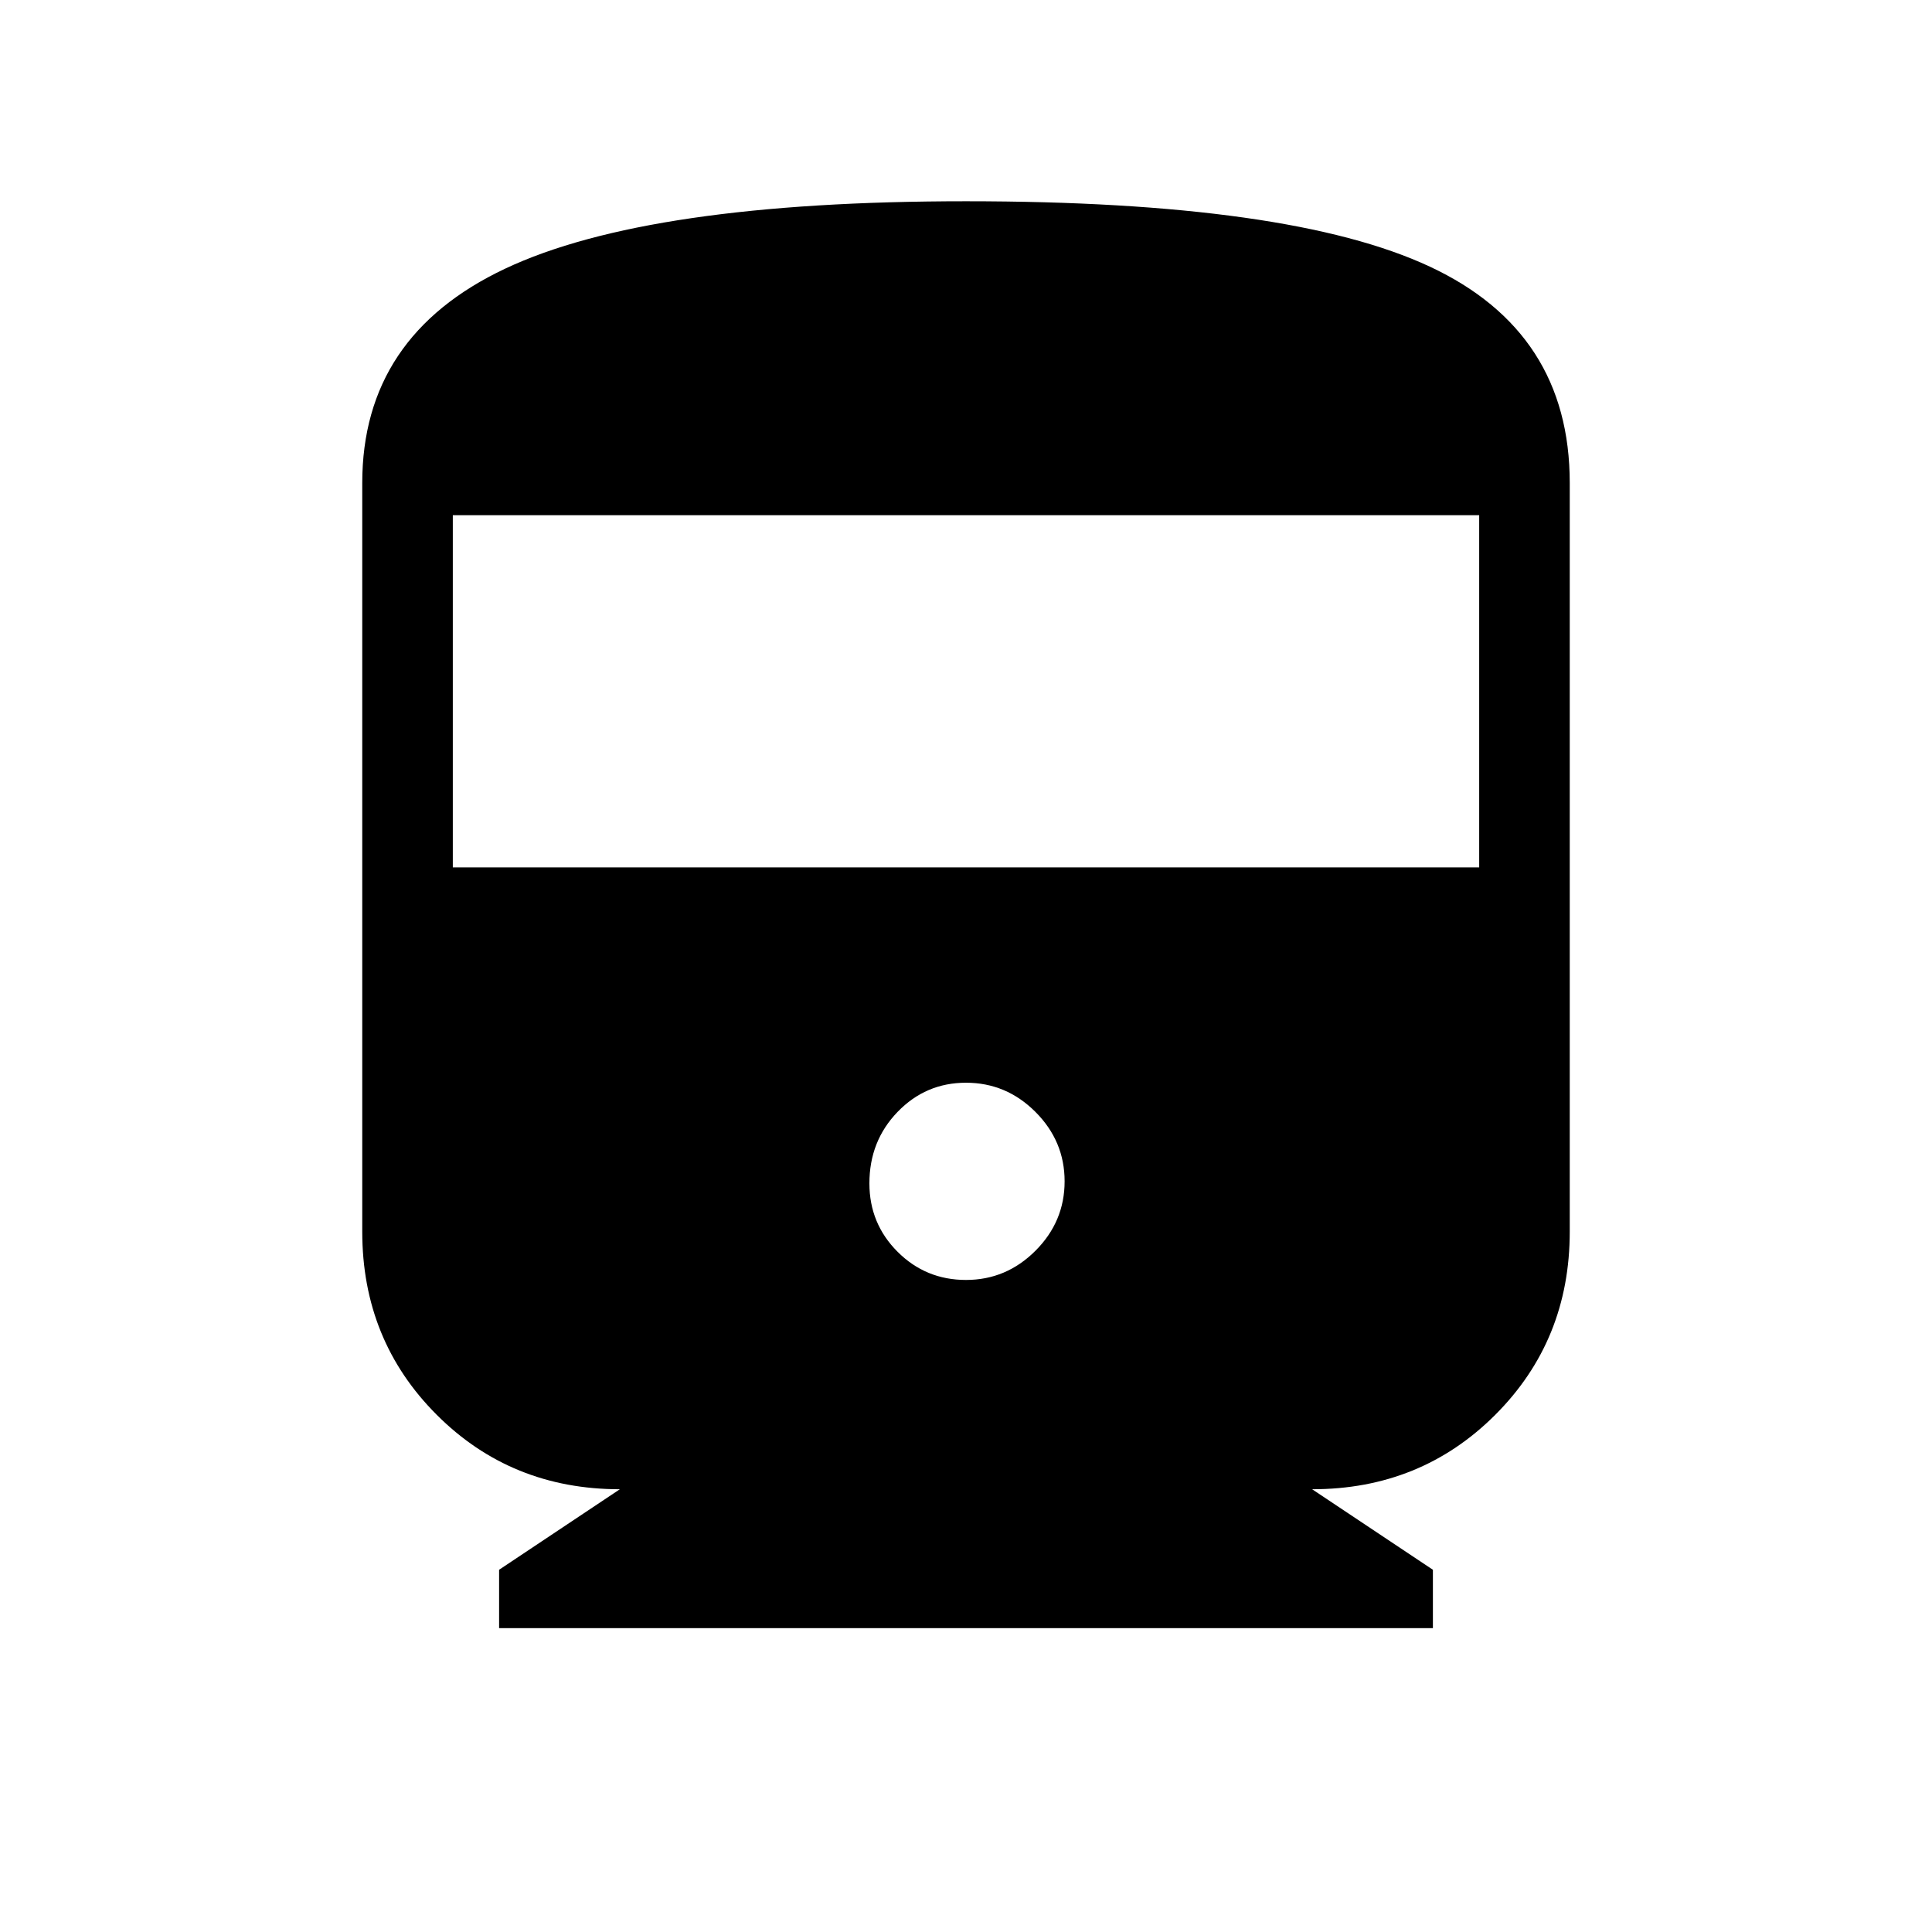 <svg xmlns="http://www.w3.org/2000/svg" height="48" width="48"><path d="M12.4 40.45V39L15.4 37Q12.7 37 10.85 35.15Q9 33.3 9 30.6V12Q9 8.35 12.55 6.675Q16.1 5 24 5Q32.05 5 35.525 6.625Q39 8.25 39 12V30.6Q39 33.3 37.15 35.15Q35.3 37 32.6 37L35.6 39V40.45ZM11.25 21.55H36.75V12.8H11.25ZM24 31.8Q25 31.8 25.725 31.075Q26.45 30.35 26.45 29.35Q26.45 28.35 25.725 27.625Q25 26.9 24 26.9Q23 26.9 22.3 27.625Q21.6 28.35 21.6 29.4Q21.6 30.4 22.3 31.1Q23 31.8 24 31.8Z"/></svg>
